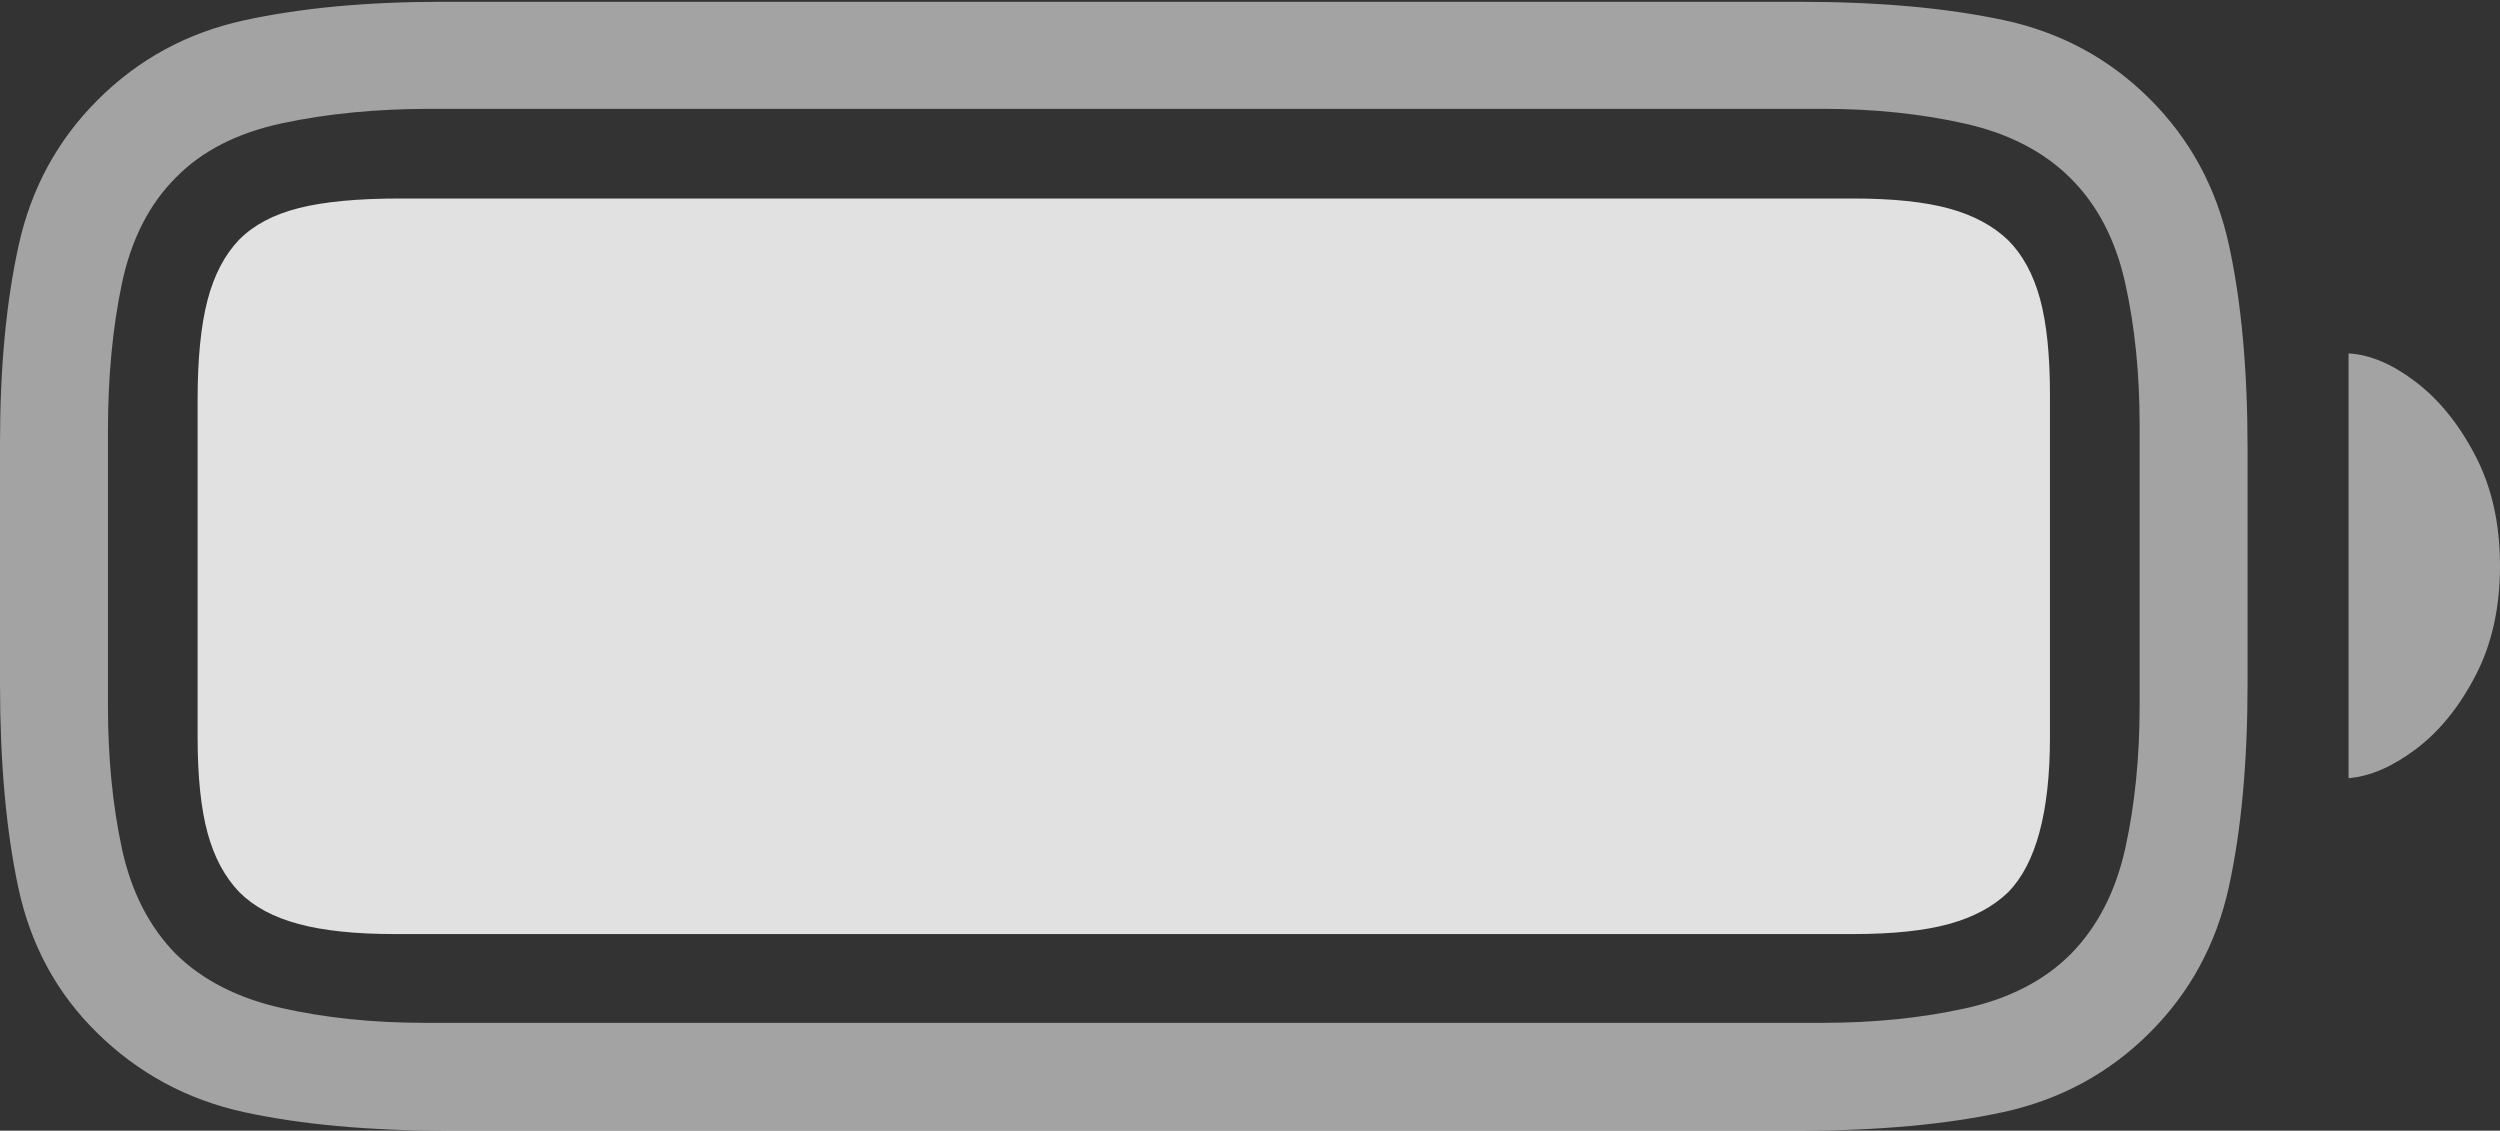 <svg width="28.047" height="12.685">
       <rect width="100%" height="100%" fill="#333333" stroke="none"/>
       <g>
              <rect height="12.685" opacity="0" width="28.047" x="0" y="0" />
              <path d="M5.02 12.685L20.186 12.685Q21.514 12.685 22.476 12.476Q23.438 12.266 24.121 11.582Q24.795 10.908 25.005 9.951Q25.215 8.994 25.215 7.666L25.215 5.039Q25.215 3.701 25.005 2.744Q24.795 1.787 24.121 1.113Q23.438 0.43 22.476 0.225Q21.514 0.02 20.186 0.02L4.961 0.02Q3.691 0.02 2.734 0.229Q1.777 0.439 1.094 1.123Q0.42 1.797 0.21 2.749Q0 3.701 0 4.971L0 7.666Q0 8.994 0.205 9.956Q0.41 10.918 1.084 11.582Q1.777 12.266 2.734 12.476Q3.691 12.685 5.02 12.685ZM4.766 11.475Q3.896 11.475 3.159 11.309Q2.422 11.143 1.973 10.703Q1.523 10.244 1.367 9.517Q1.211 8.789 1.211 7.92L1.211 4.834Q1.211 3.926 1.367 3.184Q1.523 2.441 1.973 1.992Q2.412 1.543 3.169 1.382Q3.926 1.221 4.824 1.221L20.449 1.221Q21.309 1.221 22.046 1.387Q22.783 1.553 23.232 2.002Q23.682 2.451 23.843 3.179Q24.004 3.906 24.004 4.766L24.004 7.92Q24.004 8.789 23.843 9.517Q23.682 10.244 23.232 10.703Q22.783 11.152 22.046 11.313Q21.309 11.475 20.449 11.475ZM26.348 8.73Q26.709 8.701 27.105 8.403Q27.5 8.105 27.773 7.578Q28.047 7.051 28.047 6.348Q28.047 5.645 27.773 5.117Q27.5 4.59 27.105 4.287Q26.709 3.984 26.348 3.965Z"
                     fill="rgba(255,255,255,0.55)" />
              <path d="M4.424 10.479L20.791 10.479Q21.455 10.479 21.865 10.366Q22.275 10.254 22.529 10.01Q22.998 9.531 22.998 8.271L22.998 4.424Q22.998 3.76 22.886 3.35Q22.773 2.939 22.529 2.695Q22.275 2.451 21.865 2.339Q21.455 2.227 20.791 2.227L4.482 2.227Q3.779 2.227 3.354 2.334Q2.93 2.441 2.686 2.686Q2.441 2.939 2.329 3.364Q2.217 3.789 2.217 4.482L2.217 8.271Q2.217 8.936 2.329 9.346Q2.441 9.756 2.686 10.01Q2.93 10.254 3.35 10.366Q3.77 10.479 4.424 10.479Z"
                     fill="rgba(255,255,255,0.85)" />
       </g>
</svg>